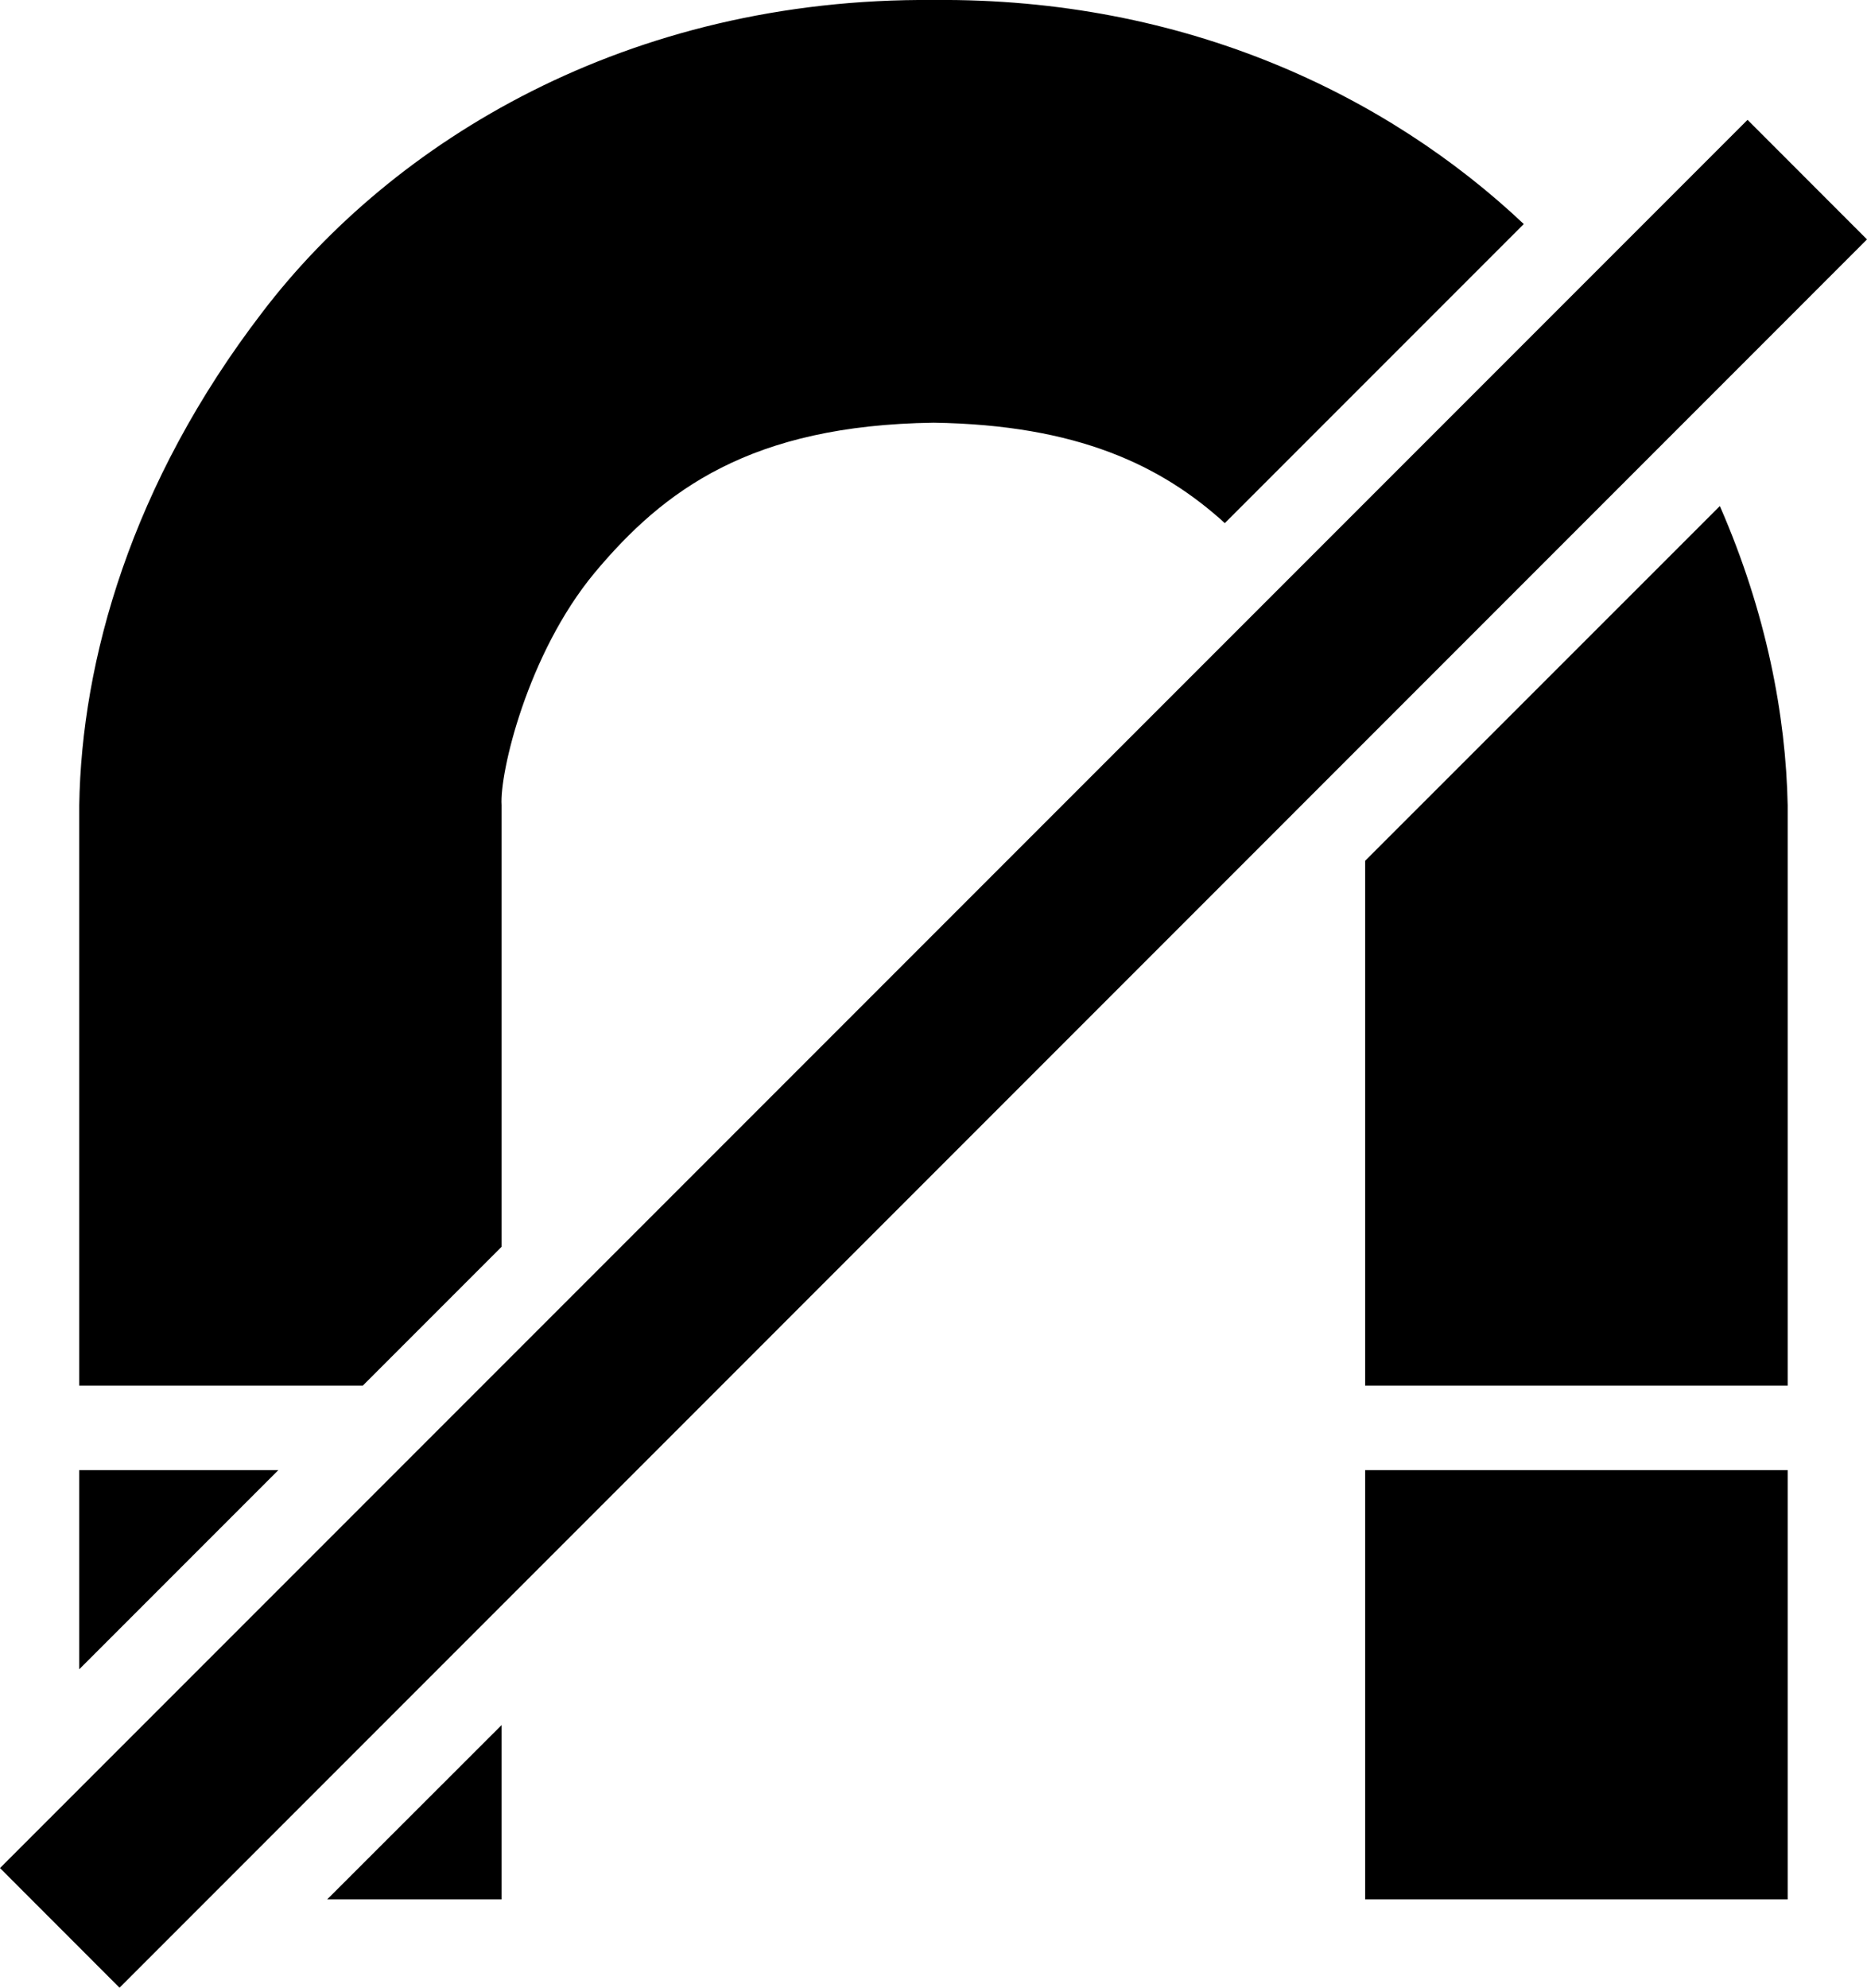<?xml version="1.0" encoding="utf-8"?>
<!-- Generator: Adobe Illustrator 16.0.0, SVG Export Plug-In . SVG Version: 6.00 Build 0)  -->
<!DOCTYPE svg PUBLIC "-//W3C//DTD SVG 1.1//EN" "http://www.w3.org/Graphics/SVG/1.1/DTD/svg11.dtd">
<svg version="1.1" id="Layer_1" xmlns="http://www.w3.org/2000/svg" xmlns:xlink="http://www.w3.org/1999/xlink" x="0px" y="0px"
	 width="22.101px" height="23.521px" viewBox="4.652 3.104 22.101 23.521" enable-background="new 4.652 3.104 22.101 23.521"
	 xml:space="preserve">
<path d="M10.59,17.857v-5.226c-0.026-0.376,0.304-1.789,1.1-2.748c0.818-0.979,1.849-1.748,4.014-1.777
	c1.704,0.025,2.699,0.508,3.447,1.188l3.539-3.539c-1.616-1.525-4.01-2.679-6.986-2.651C12.077,3.073,9.3,4.779,7.762,6.793
	C6.2,8.826,5.617,10.927,5.59,12.634V19.5h3.357L10.59,17.857z M5.59,20.5v2.357L7.947,20.5H5.59z M20.812,13.29v6.21h5.002v-6.866
	c-0.021-1.063-0.252-2.282-0.803-3.542L20.812,13.29z M25.339,4.522L4.652,25.209l1.415,1.416L26.753,5.937L25.339,4.522z
	 M20.812,25.58h5.002c0,0,0-2.354,0-5.08h-5.002C20.812,23.227,20.812,25.58,20.812,25.58z M10.59,25.58c0,0,0-0.827,0-2.063
	L8.525,25.58H10.59z"/>
</svg>
